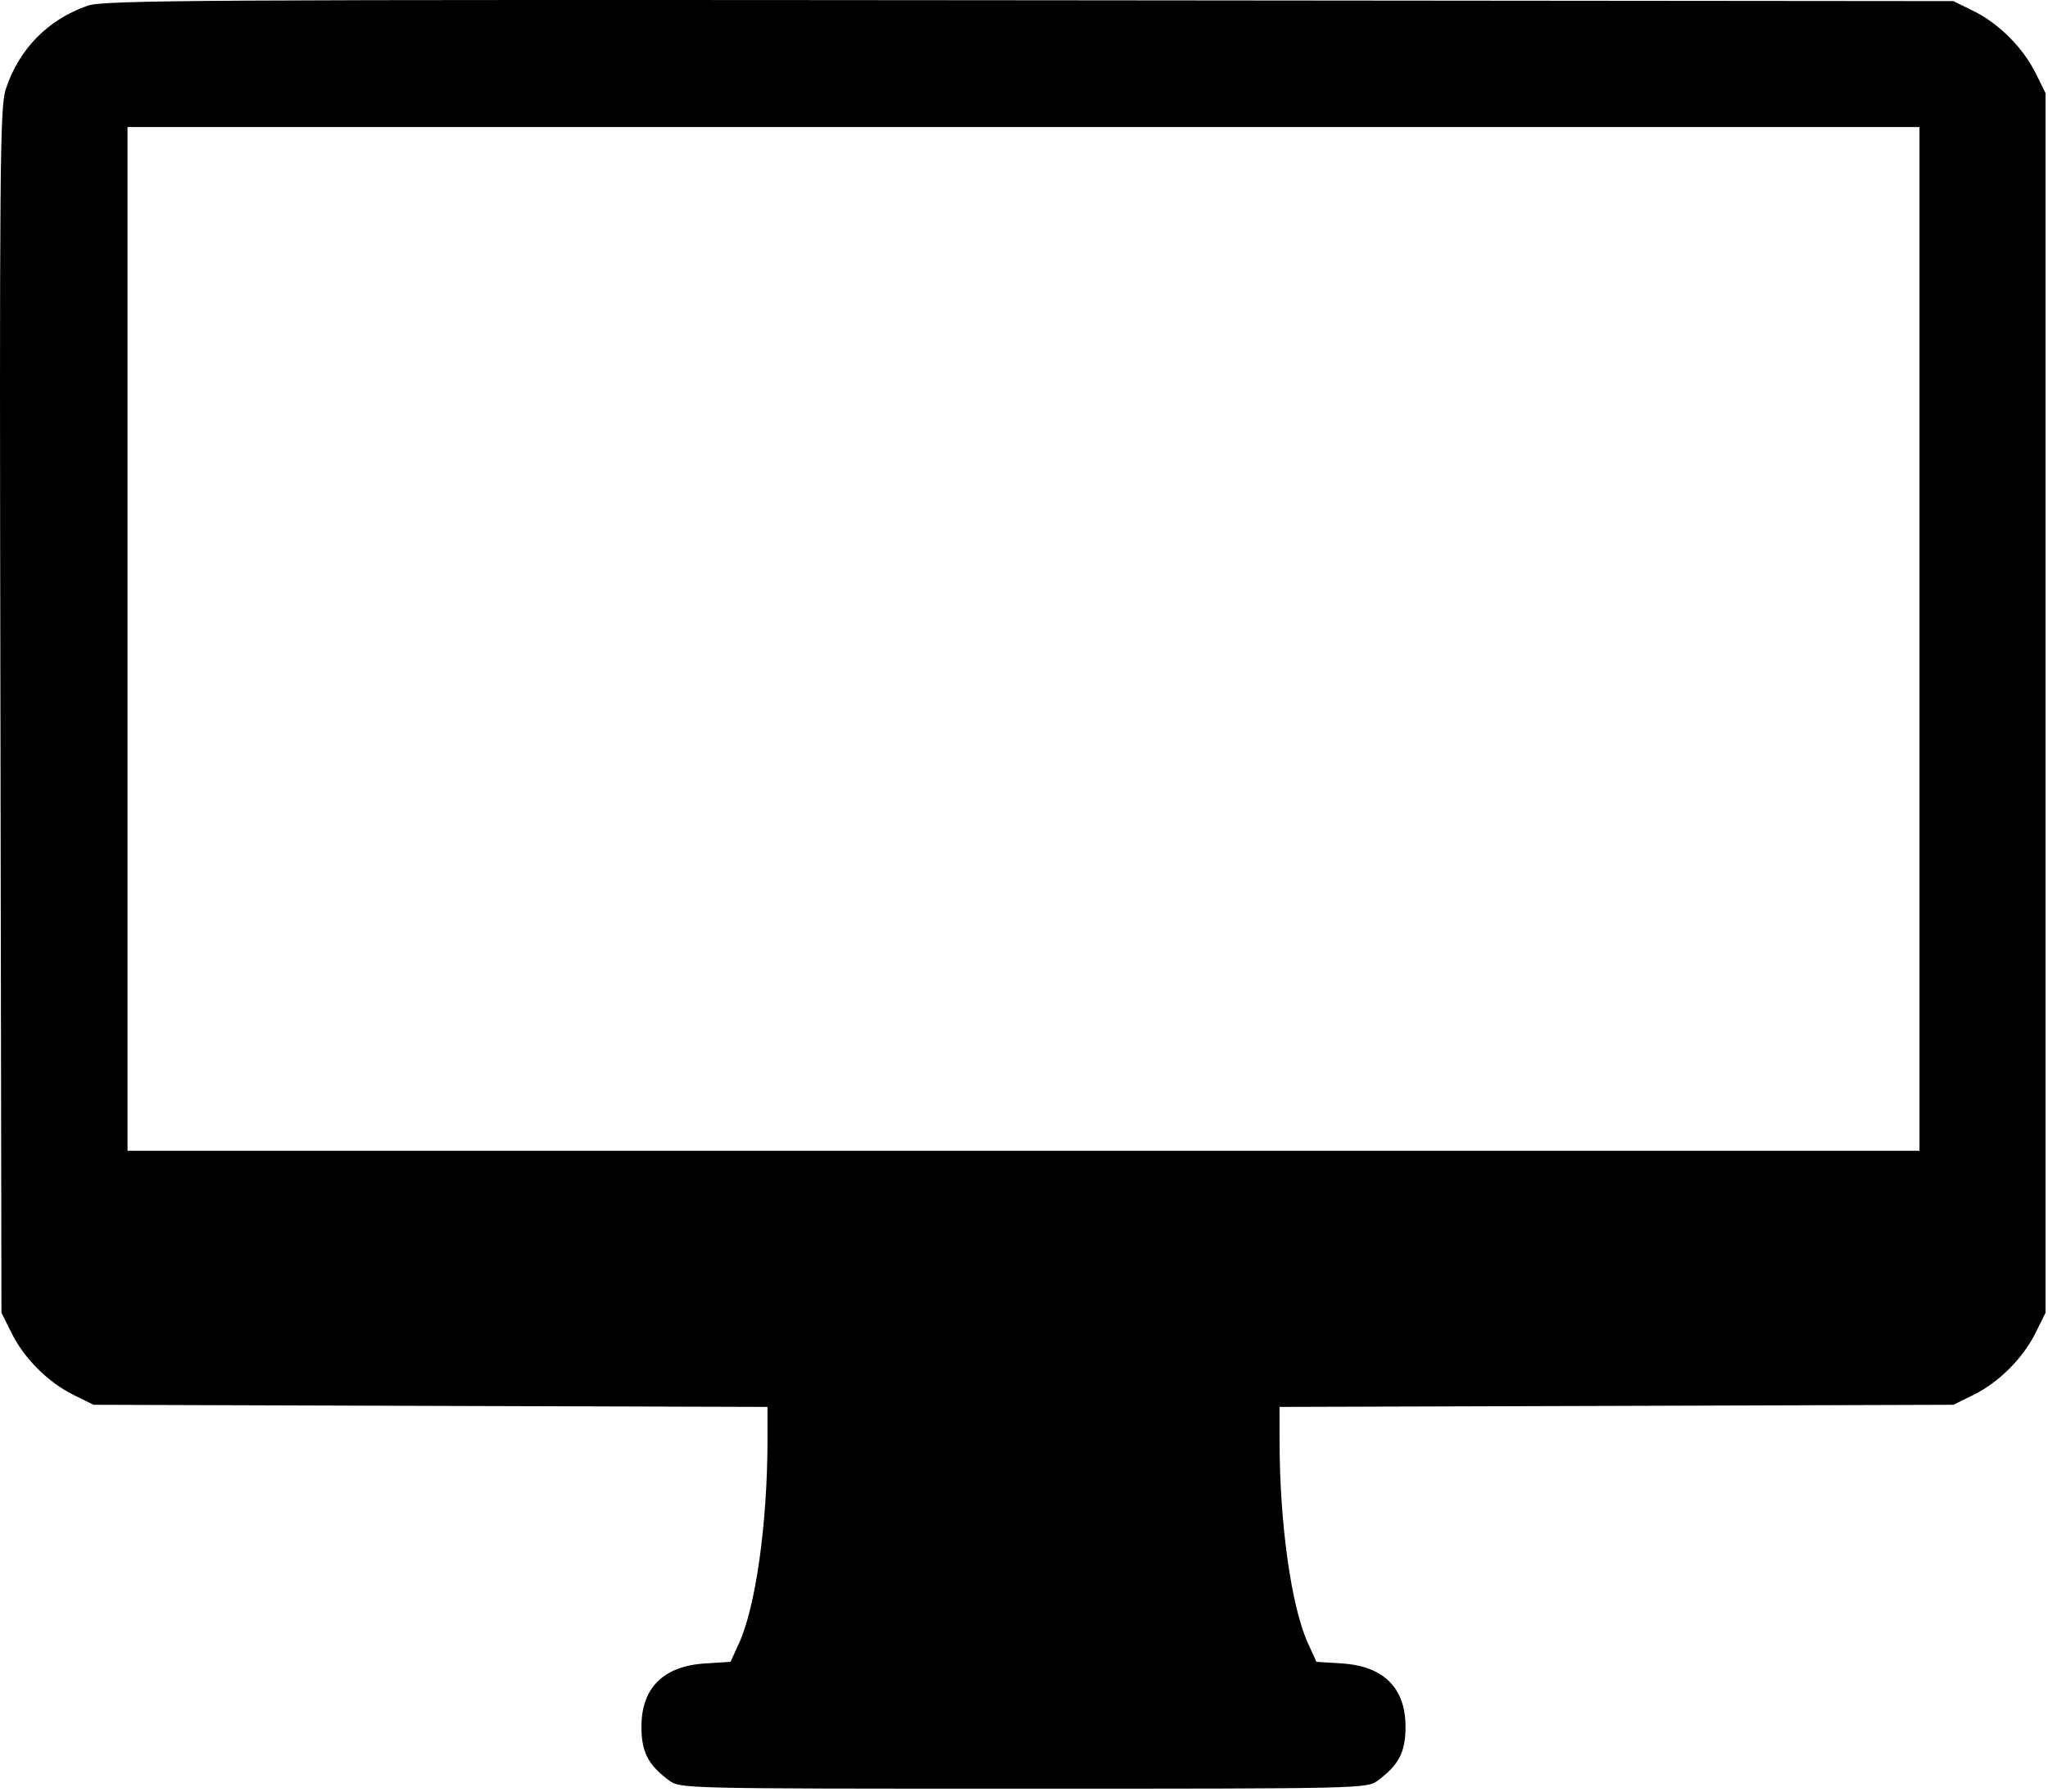 <svg width="24" height="21" viewBox="0 0 24 21" fill="none" xmlns="http://www.w3.org/2000/svg">
<path fill-rule="evenodd" clip-rule="evenodd" d="M1.026 0.067C0.559 0.231 0.219 0.578 0.067 1.047C-0.001 1.256 -0.007 1.963 0.005 8.333L0.017 15.388L0.134 15.622C0.281 15.921 0.562 16.202 0.861 16.35L1.096 16.466L5.045 16.479L8.994 16.491L8.994 16.901C8.992 17.862 8.855 18.836 8.66 19.262L8.561 19.479L8.262 19.498C7.774 19.529 7.517 19.785 7.517 20.239C7.517 20.536 7.594 20.686 7.84 20.869C7.969 20.965 8.003 20.966 11.994 20.966C15.986 20.966 16.019 20.965 16.148 20.869C16.394 20.686 16.471 20.536 16.471 20.239C16.471 19.785 16.214 19.529 15.726 19.498L15.427 19.479L15.328 19.262C15.133 18.836 14.996 17.862 14.995 16.901L14.994 16.491L18.943 16.479L22.892 16.466L23.127 16.35C23.426 16.202 23.706 15.921 23.855 15.622L23.971 15.388V8.239V1.091L23.855 0.857C23.706 0.558 23.426 0.277 23.127 0.129L22.892 0.013L12.064 0.003C2.309 -0.006 1.215 0.001 1.026 0.067ZM22.494 7.489V13.489H11.994H1.494V7.489V1.489H11.994H22.494V7.489Z" fill="black"/>
</svg>
